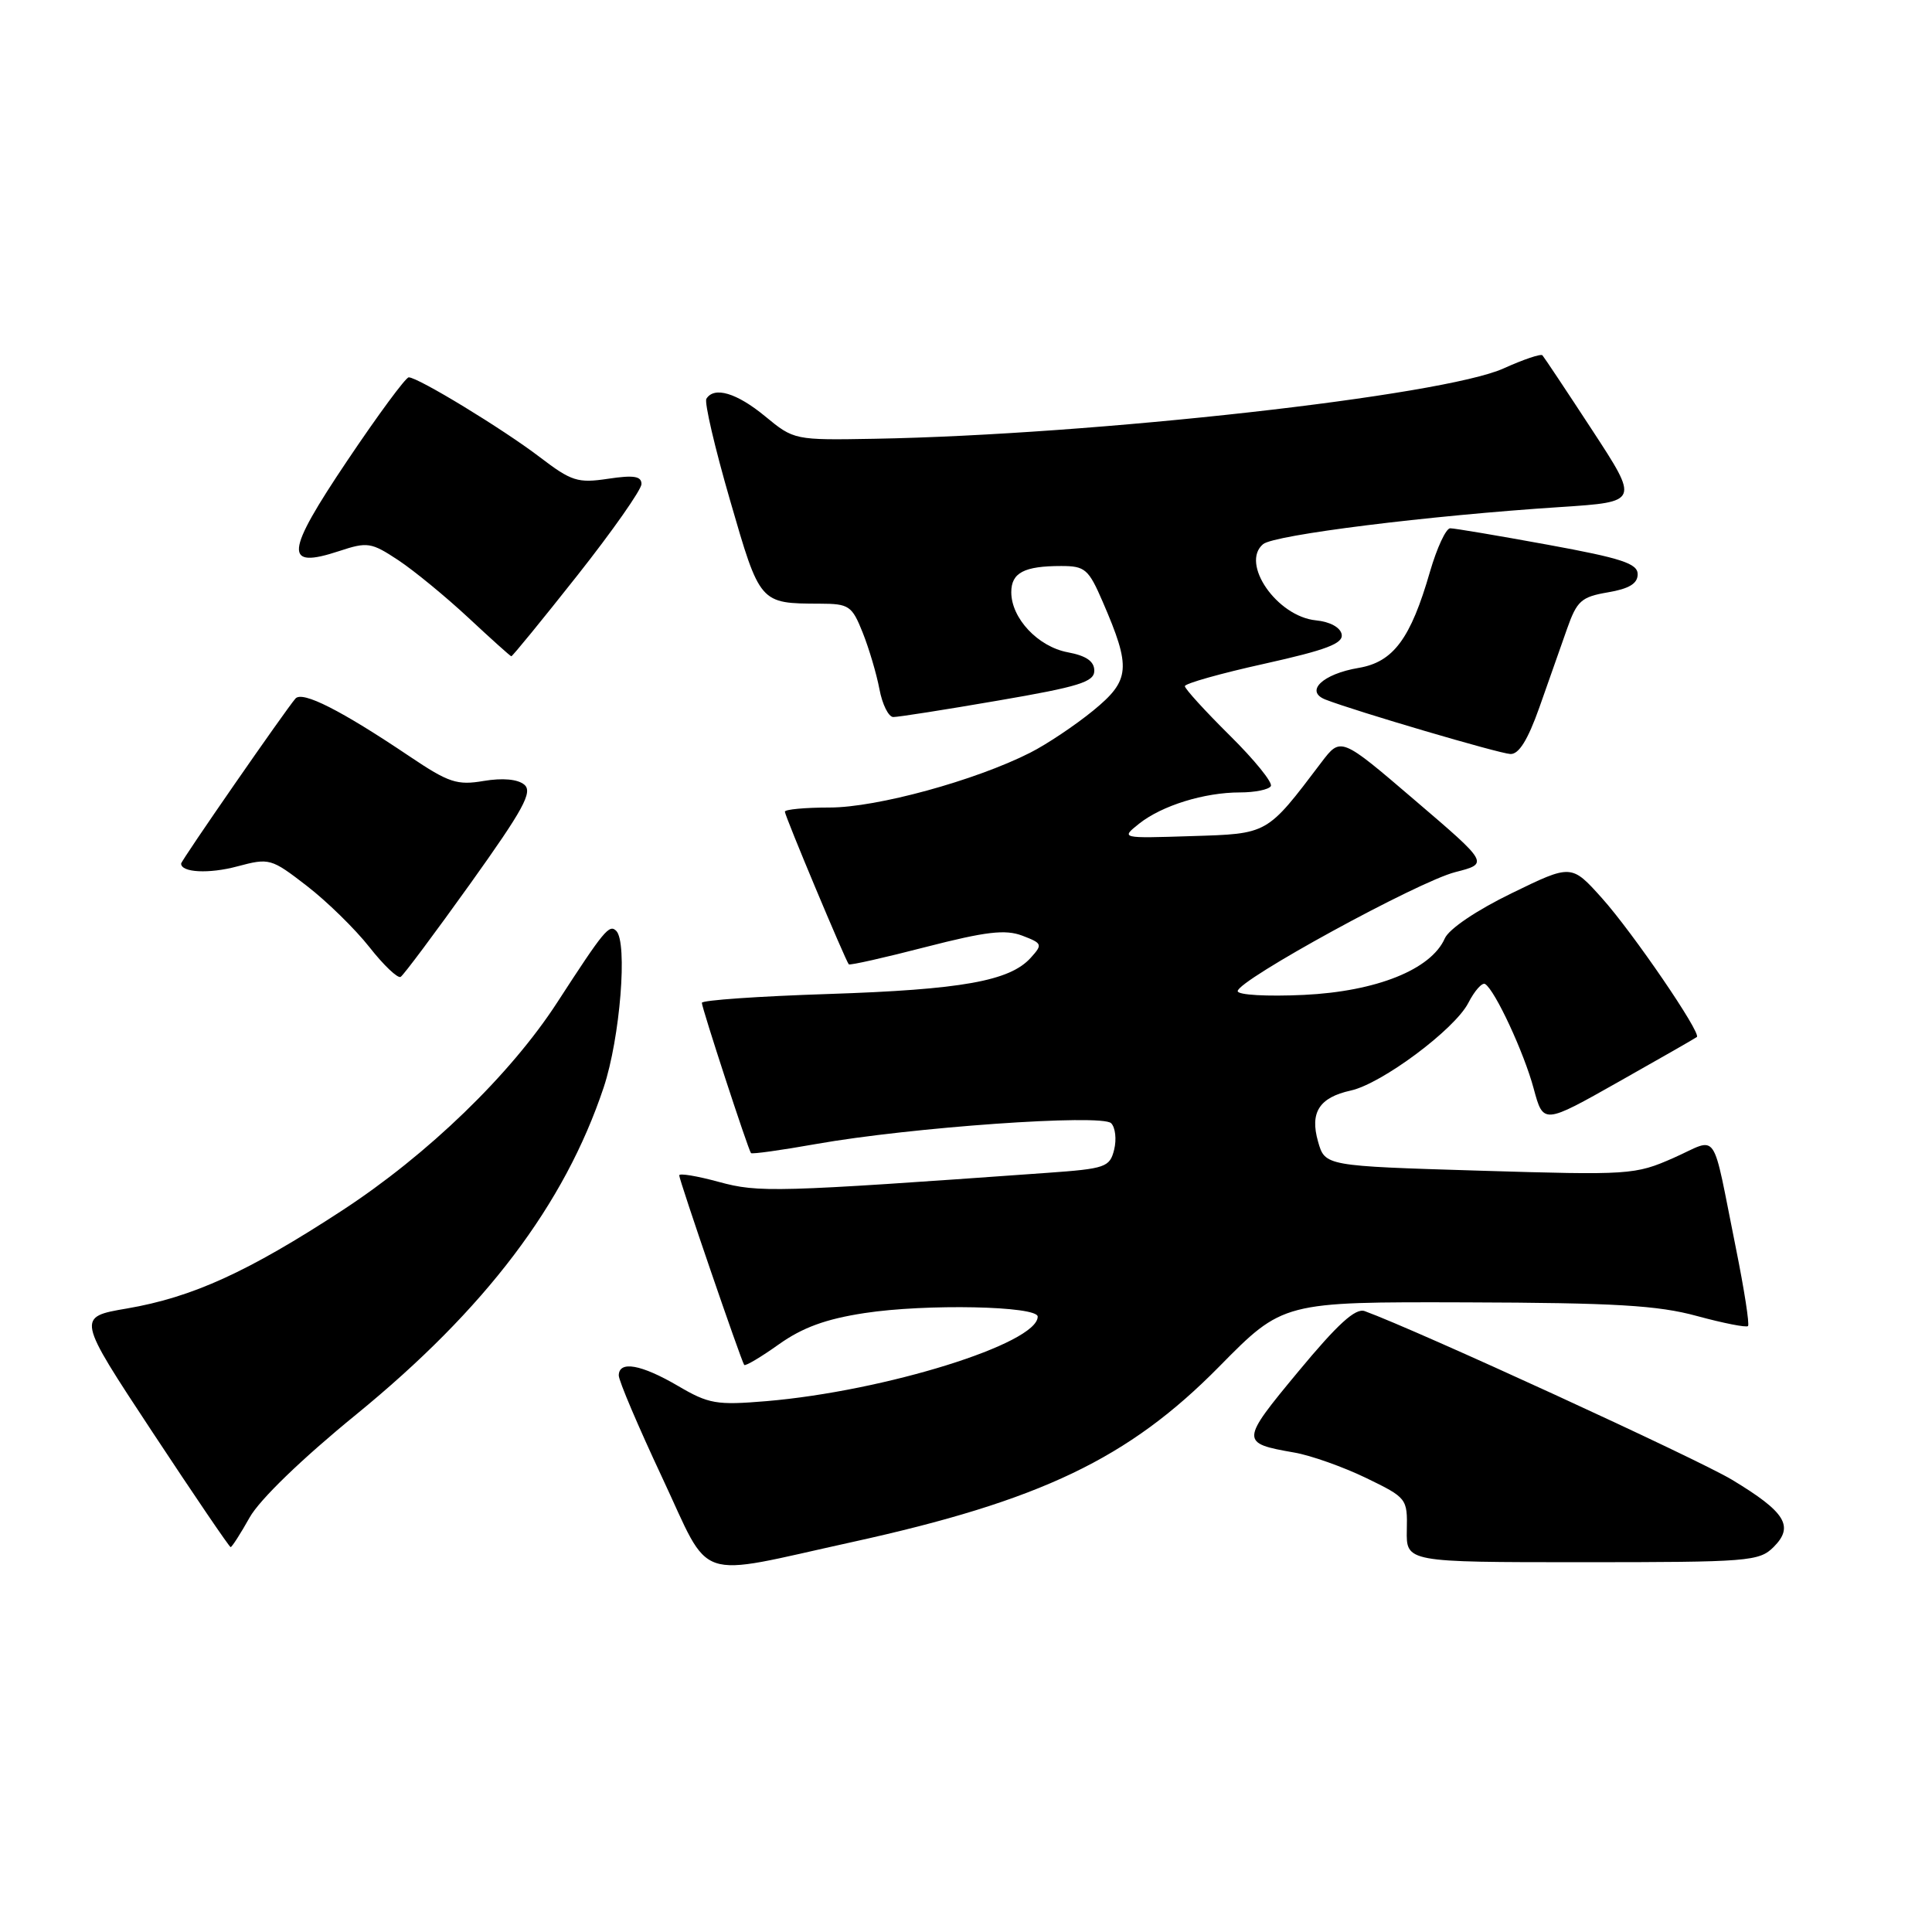 <?xml version="1.0" encoding="UTF-8" standalone="no"?>
<!DOCTYPE svg PUBLIC "-//W3C//DTD SVG 1.1//EN" "http://www.w3.org/Graphics/SVG/1.1/DTD/svg11.dtd" >
<svg xmlns="http://www.w3.org/2000/svg" xmlns:xlink="http://www.w3.org/1999/xlink" version="1.1" viewBox="0 0 256 256">
 <g >
 <path fill="currentColor"
d=" M 112.92 204.33 C 137.87 198.85 149.54 193.27 161.54 181.09 C 170.00 172.50 170.00 172.50 194.25 172.57 C 213.99 172.63 219.68 172.96 224.86 174.38 C 228.36 175.33 231.40 175.93 231.62 175.71 C 231.84 175.49 231.12 170.86 230.02 165.41 C 226.74 149.16 227.83 150.74 221.75 153.43 C 216.65 155.68 215.93 155.72 196.04 155.12 C 175.57 154.50 175.57 154.50 174.65 151.27 C 173.54 147.40 174.81 145.42 178.99 144.50 C 183.09 143.60 192.74 136.41 194.55 132.91 C 195.39 131.27 196.40 130.14 196.79 130.39 C 198.11 131.23 201.94 139.47 203.22 144.24 C 204.50 148.98 204.50 148.98 214.50 143.33 C 220.00 140.23 224.66 137.56 224.84 137.41 C 225.48 136.92 216.35 123.56 212.26 119.00 C 208.22 114.50 208.22 114.50 200.30 118.36 C 195.65 120.62 191.99 123.09 191.44 124.35 C 189.62 128.47 182.38 131.37 172.77 131.83 C 167.85 132.06 164.00 131.84 164.00 131.33 C 164.00 129.89 187.89 116.82 192.83 115.56 C 197.29 114.42 197.29 114.42 187.47 106.03 C 177.66 97.63 177.66 97.63 175.08 101.03 C 167.80 110.64 168.09 110.47 157.83 110.79 C 148.50 111.09 148.50 111.09 150.94 109.14 C 153.96 106.74 159.58 105.00 164.31 105.00 C 166.27 105.00 168.11 104.63 168.39 104.17 C 168.68 103.72 166.23 100.69 162.95 97.45 C 159.68 94.21 157.00 91.27 157.00 90.92 C 157.00 90.57 161.74 89.23 167.54 87.95 C 175.76 86.12 178.01 85.27 177.78 84.05 C 177.60 83.13 176.22 82.38 174.37 82.20 C 169.21 81.69 164.32 74.64 167.37 72.10 C 168.86 70.87 189.24 68.32 206.85 67.18 C 217.19 66.50 217.19 66.50 210.98 57.00 C 207.56 51.77 204.59 47.31 204.38 47.08 C 204.17 46.85 201.86 47.63 199.25 48.81 C 191.26 52.44 144.96 57.62 115.86 58.14 C 105.27 58.33 105.20 58.31 101.38 55.16 C 97.62 52.06 94.63 51.17 93.60 52.84 C 93.31 53.30 94.72 59.34 96.73 66.27 C 100.71 80.03 100.65 79.96 108.64 79.99 C 112.50 80.00 112.89 80.26 114.31 83.82 C 115.15 85.93 116.15 89.30 116.53 91.32 C 116.91 93.35 117.74 95.00 118.36 95.01 C 118.99 95.02 125.24 94.04 132.25 92.83 C 142.98 90.99 145.00 90.36 145.00 88.87 C 145.00 87.63 143.94 86.89 141.48 86.43 C 137.54 85.69 134.00 81.93 134.00 78.47 C 134.00 75.89 135.70 75.00 140.62 75.00 C 143.78 75.00 144.24 75.40 146.12 79.75 C 149.91 88.51 149.77 90.13 144.85 94.16 C 142.46 96.11 138.70 98.63 136.50 99.74 C 129.22 103.43 116.17 107.00 109.95 107.00 C 106.68 107.00 104.00 107.25 104.00 107.55 C 104.00 108.12 112.03 127.28 112.47 127.78 C 112.61 127.93 117.20 126.90 122.68 125.48 C 130.66 123.43 133.21 123.13 135.46 123.98 C 138.12 125.00 138.18 125.14 136.57 126.92 C 133.80 129.99 127.41 131.13 109.75 131.71 C 100.54 132.01 93.00 132.53 93.00 132.88 C 93.00 133.56 99.13 152.33 99.51 152.79 C 99.64 152.95 103.51 152.41 108.12 151.59 C 120.65 149.37 145.98 147.58 147.23 148.83 C 147.79 149.39 147.97 150.97 147.63 152.34 C 147.05 154.66 146.49 154.86 138.75 155.41 C 102.66 157.99 100.56 158.05 95.25 156.61 C 92.36 155.82 90.00 155.43 90.00 155.74 C 90.00 156.38 98.21 180.32 98.61 180.86 C 98.76 181.05 100.82 179.83 103.19 178.14 C 106.32 175.91 109.43 174.77 114.55 173.99 C 122.69 172.74 137.50 173.05 137.50 174.46 C 137.50 178.03 117.27 184.33 101.54 185.66 C 94.94 186.21 93.92 186.04 89.82 183.63 C 84.96 180.79 82.01 180.26 81.99 182.25 C 81.98 182.94 84.57 189.02 87.74 195.78 C 94.36 209.89 91.71 208.99 112.92 204.33 Z  M 235.02 204.98 C 237.76 202.24 236.59 200.35 229.49 196.07 C 224.93 193.32 187.69 176.22 180.83 173.73 C 179.61 173.29 177.26 175.43 172.03 181.74 C 164.34 191.01 164.33 191.22 171.50 192.47 C 173.70 192.85 177.97 194.37 181.00 195.83 C 186.42 198.46 186.50 198.56 186.41 202.75 C 186.33 207.00 186.33 207.00 209.66 207.00 C 231.75 207.00 233.11 206.89 235.02 204.98 Z  M 33.08 201.07 C 34.41 198.70 40.01 193.29 47.16 187.46 C 64.33 173.44 74.81 159.60 79.99 144.09 C 82.17 137.54 83.19 124.86 81.65 123.34 C 80.73 122.43 80.04 123.26 73.84 132.82 C 67.63 142.40 56.70 152.97 45.34 160.39 C 32.86 168.54 25.51 171.89 16.83 173.38 C 10.15 174.52 10.15 174.52 20.20 189.76 C 25.73 198.14 30.39 205.00 30.56 205.00 C 30.73 205.00 31.87 203.23 33.08 201.07 Z  M 62.33 117.07 C 69.37 107.22 70.62 104.93 69.47 103.97 C 68.59 103.24 66.59 103.06 64.09 103.48 C 60.57 104.08 59.46 103.71 54.31 100.25 C 45.17 94.10 40.07 91.52 39.15 92.56 C 37.85 94.05 24.00 114.03 24.00 114.43 C 24.00 115.62 27.70 115.81 31.45 114.80 C 35.70 113.67 35.92 113.73 40.65 117.38 C 43.32 119.44 47.05 123.09 48.95 125.50 C 50.84 127.91 52.71 129.68 53.09 129.44 C 53.48 129.20 57.63 123.64 62.33 117.07 Z  M 203.97 93.75 C 205.18 90.31 206.83 85.62 207.64 83.33 C 208.95 79.61 209.53 79.09 213.05 78.49 C 215.87 78.01 217.00 77.33 217.00 76.09 C 217.00 74.67 214.88 73.97 205.09 72.18 C 198.53 70.98 192.72 70.00 192.16 70.00 C 191.60 70.00 190.40 72.59 189.48 75.75 C 186.92 84.63 184.63 87.72 180.03 88.50 C 175.25 89.30 172.84 91.61 175.64 92.70 C 179.63 94.25 198.59 99.83 200.13 99.91 C 201.25 99.97 202.44 98.06 203.97 93.75 Z  M 76.50 76.25 C 81.17 70.34 84.99 64.89 85.00 64.14 C 85.00 63.09 83.97 62.93 80.57 63.44 C 76.55 64.04 75.73 63.78 71.51 60.56 C 66.63 56.84 55.40 50.00 54.16 50.00 C 53.76 50.00 50.10 54.96 46.03 61.02 C 37.76 73.33 37.57 75.45 44.94 73.02 C 48.69 71.78 49.19 71.86 52.78 74.23 C 54.89 75.63 59.06 79.06 62.06 81.85 C 65.05 84.64 67.61 86.94 67.75 86.96 C 67.89 86.98 71.83 82.16 76.50 76.25 Z "/>
</g>
</svg>